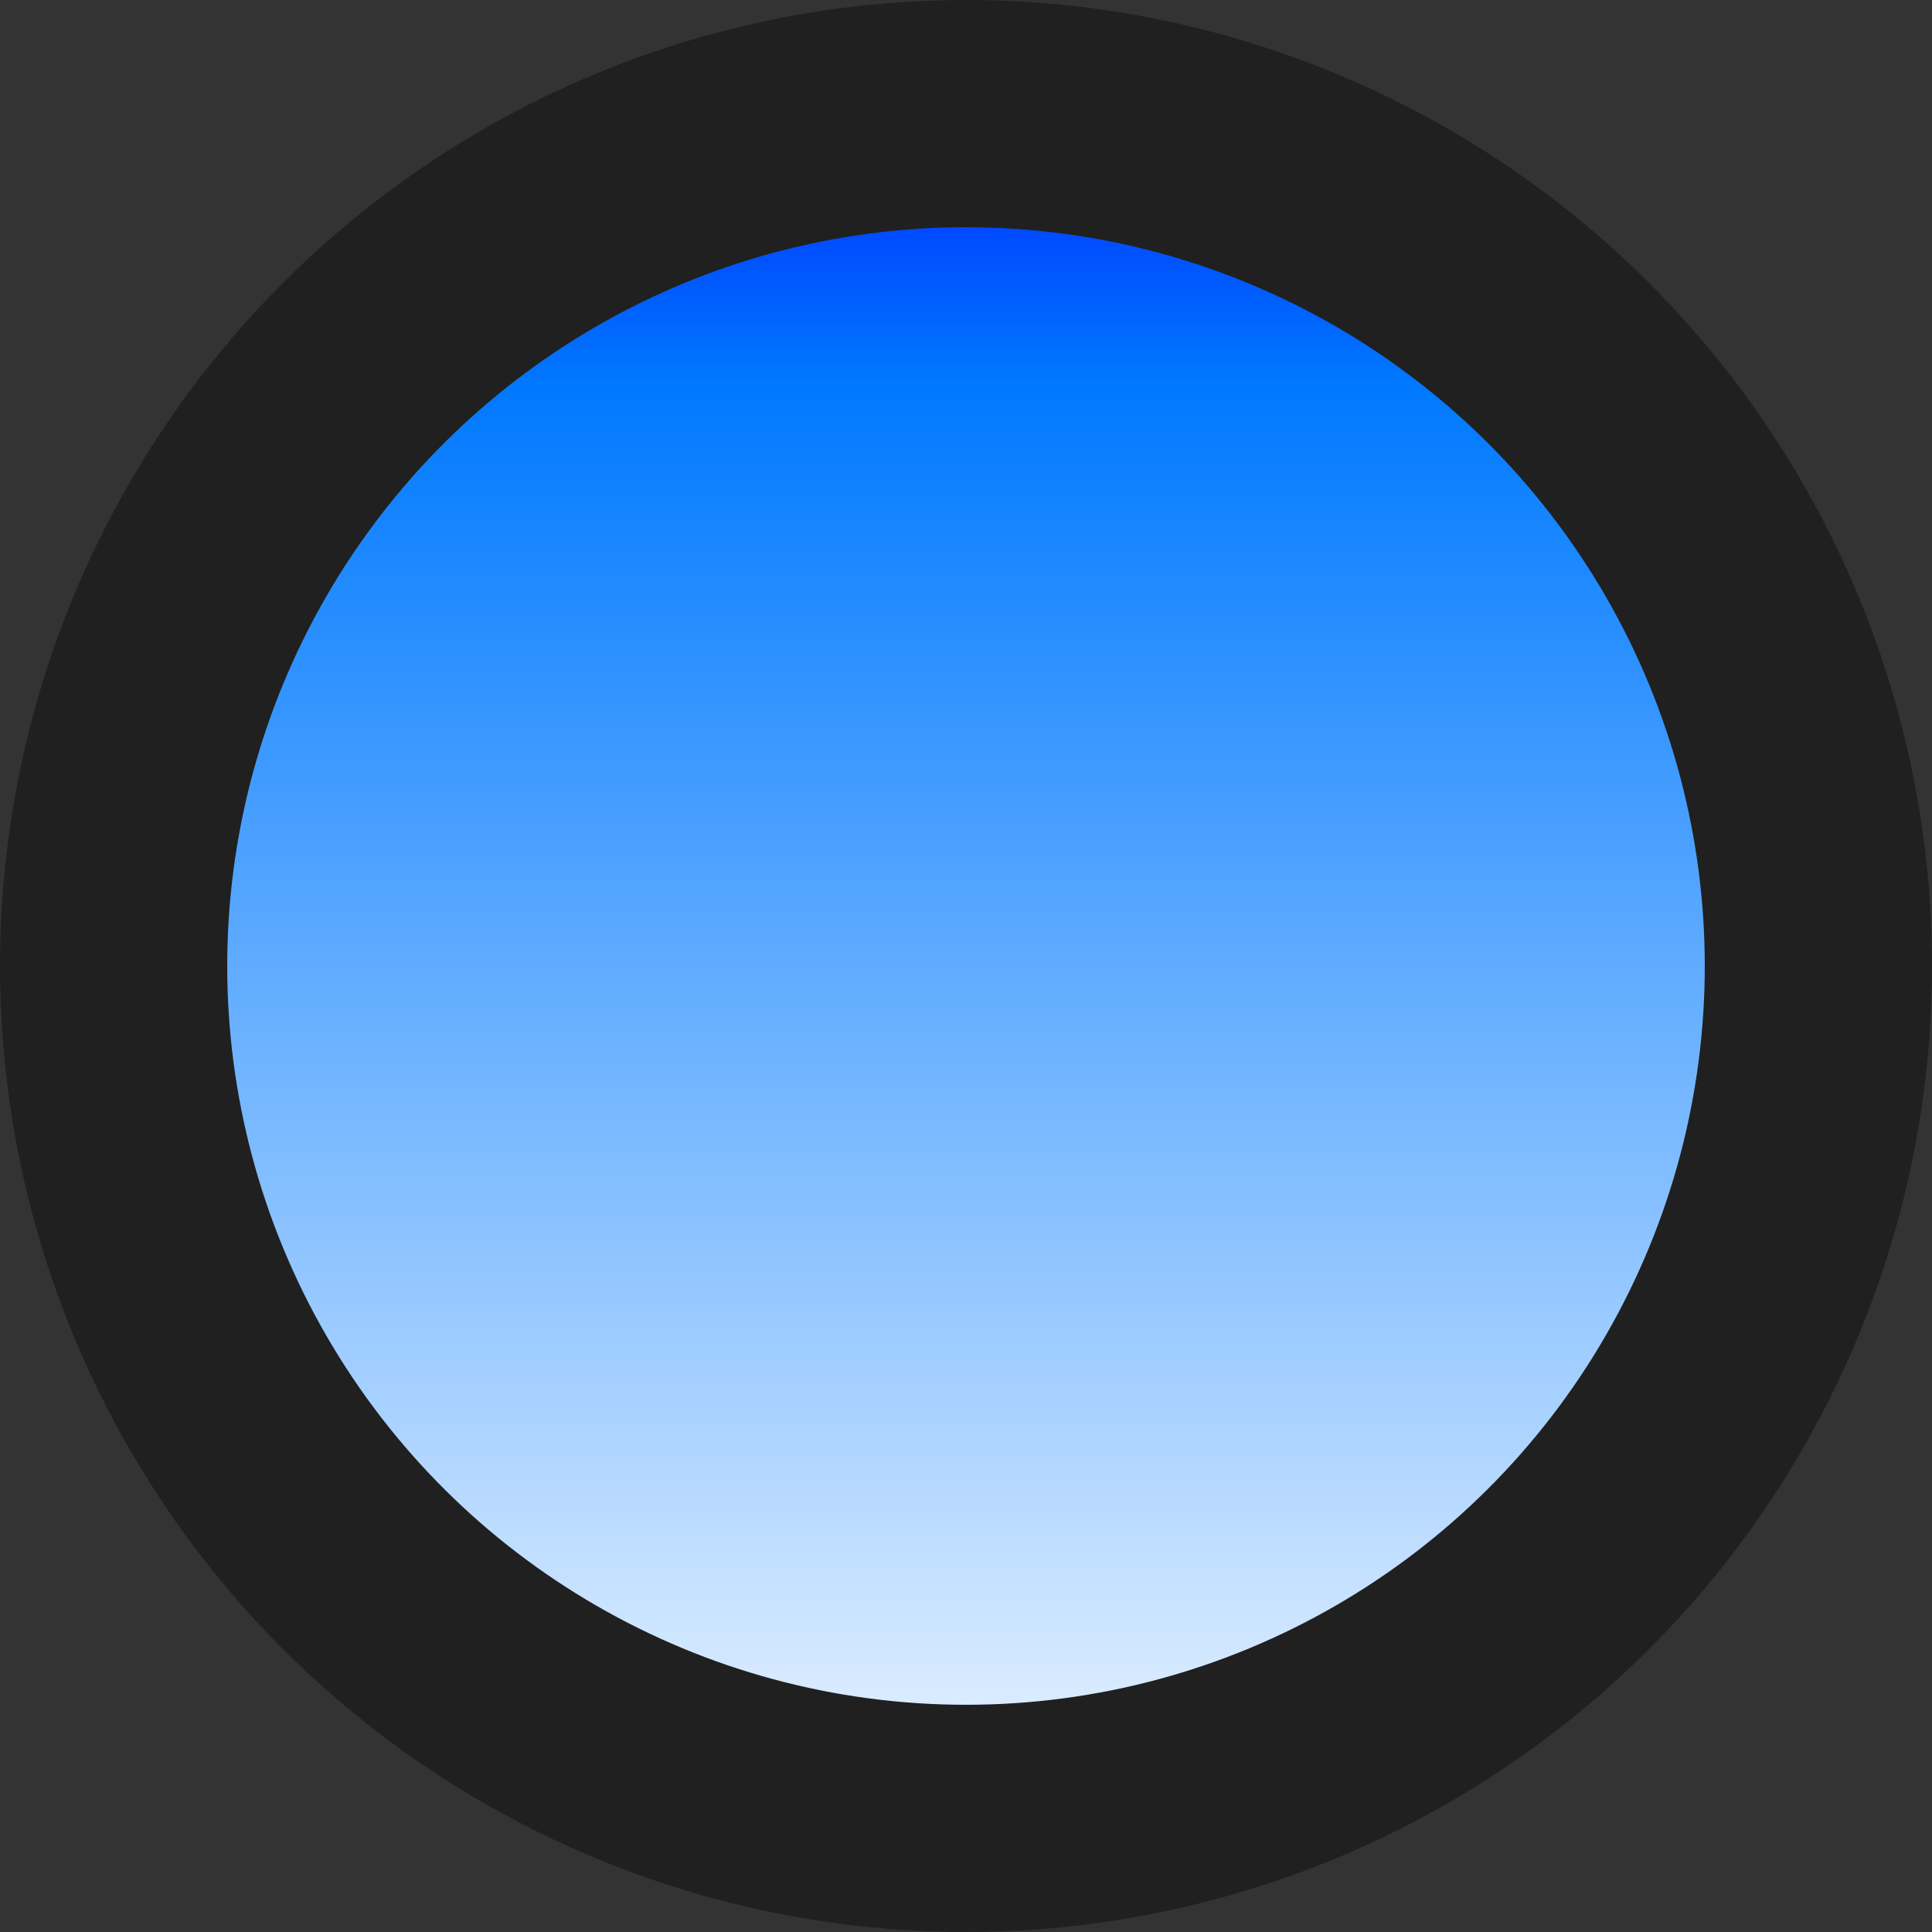 <?xml version="1.0" encoding="UTF-8" standalone="no"?>
<svg
   width="34"
   height="34"
   viewBox="0 0 8.996 8.996"
   version="1.1"
   id="svg8"
   xmlns:xlink="http://www.w3.org/1999/xlink"
   xmlns="http://www.w3.org/2000/svg"
   xmlns:svg="http://www.w3.org/2000/svg"
   xmlns:rdf="http://www.w3.org/1999/02/22-rdf-syntax-ns#"
   xmlns:cc="http://creativecommons.org/ns#"
   xmlns:dc="http://purl.org/dc/elements/1.1/">
  <rect x="0" y="0" width="8.996" height="8.996" fill="#333333" stroke="none"/>
  <defs
     id="defs2">
    <linearGradient
       x1="195.658"
       y1="178.522"
       x2="284.342"
       y2="178.522"
       gradientUnits="userSpaceOnUse"
       id="color-1"
       gradientTransform="matrix(1.015,0,0,1.015,-198.562,-136.171)">
      <stop
         offset="0"
         stop-color="#dd9b0a"
         id="stop2" />
      <stop
         offset="1"
         stop-color="#ffd852"
         id="stop4" />
    </linearGradient>
    <linearGradient
       x1="258.722"
       y1="211.039"
       x2="288.283"
       y2="211.039"
       gradientUnits="userSpaceOnUse"
       id="color-2"
       gradientTransform="translate(-190.717,-134.18)">
      <stop
         offset="0"
         stop-color="#ffe693"
         id="stop7" />
      <stop
         offset="1"
         stop-color="#deb04c"
         id="stop9" />
    </linearGradient>
    <linearGradient
       x1="191.717"
       y1="211.039"
       x2="221.278"
       y2="211.039"
       gradientUnits="userSpaceOnUse"
       id="color-3"
       gradientTransform="translate(-190.717,-134.18)">
      <stop
         offset="0"
         stop-color="#ffe693"
         id="stop12" />
      <stop
         offset="1"
         stop-color="#deb04c"
         id="stop14" />
    </linearGradient>
    <linearGradient
       x1="258.722"
       y1="211.039"
       x2="288.283"
       y2="211.039"
       gradientUnits="userSpaceOnUse"
       id="color-2-6"
       gradientTransform="matrix(1.015,0,0,1.015,-260.561,-197.171)">
      <stop
         offset="0"
         stop-color="#ffe693"
         id="stop7-0"
         style="stop-color:#ffffff;stop-opacity:1" />
      <stop
         offset="0.8"
         stop-color="#ffe693"
         id="stop1978"
         style="stop-color:#0079ff;stop-opacity:1" />
      <stop
         offset="1"
         stop-color="#deb04c"
         id="stop9-5"
         style="stop-color:#0007ff;stop-opacity:1" />
    </linearGradient>
    <linearGradient
       xlink:href="#color-2-6"
       id="linearGradient1371"
       x1="90.311"
       y1="100.64"
       x2="99.307"
       y2="100.64"
       gradientUnits="userSpaceOnUse"
       gradientTransform="translate(-195.449,-5.831)" />
  </defs>
  <g
     id="layer1"
     transform="translate(-90.311,-96.142)">
    <ellipse
       style="fill:url(#linearGradient1371);fill-opacity:1;stroke:#202020;stroke-width:1.058;stroke-linecap:square;stroke-linejoin:bevel;stroke-miterlimit:4;stroke-dasharray:none;stroke-opacity:1"
       id="path881"
       cx="-100.64"
       cy="94.809"
       transform="rotate(-90)"
       rx="3.969"
       ry="3.969" />
  </g>
</svg>
